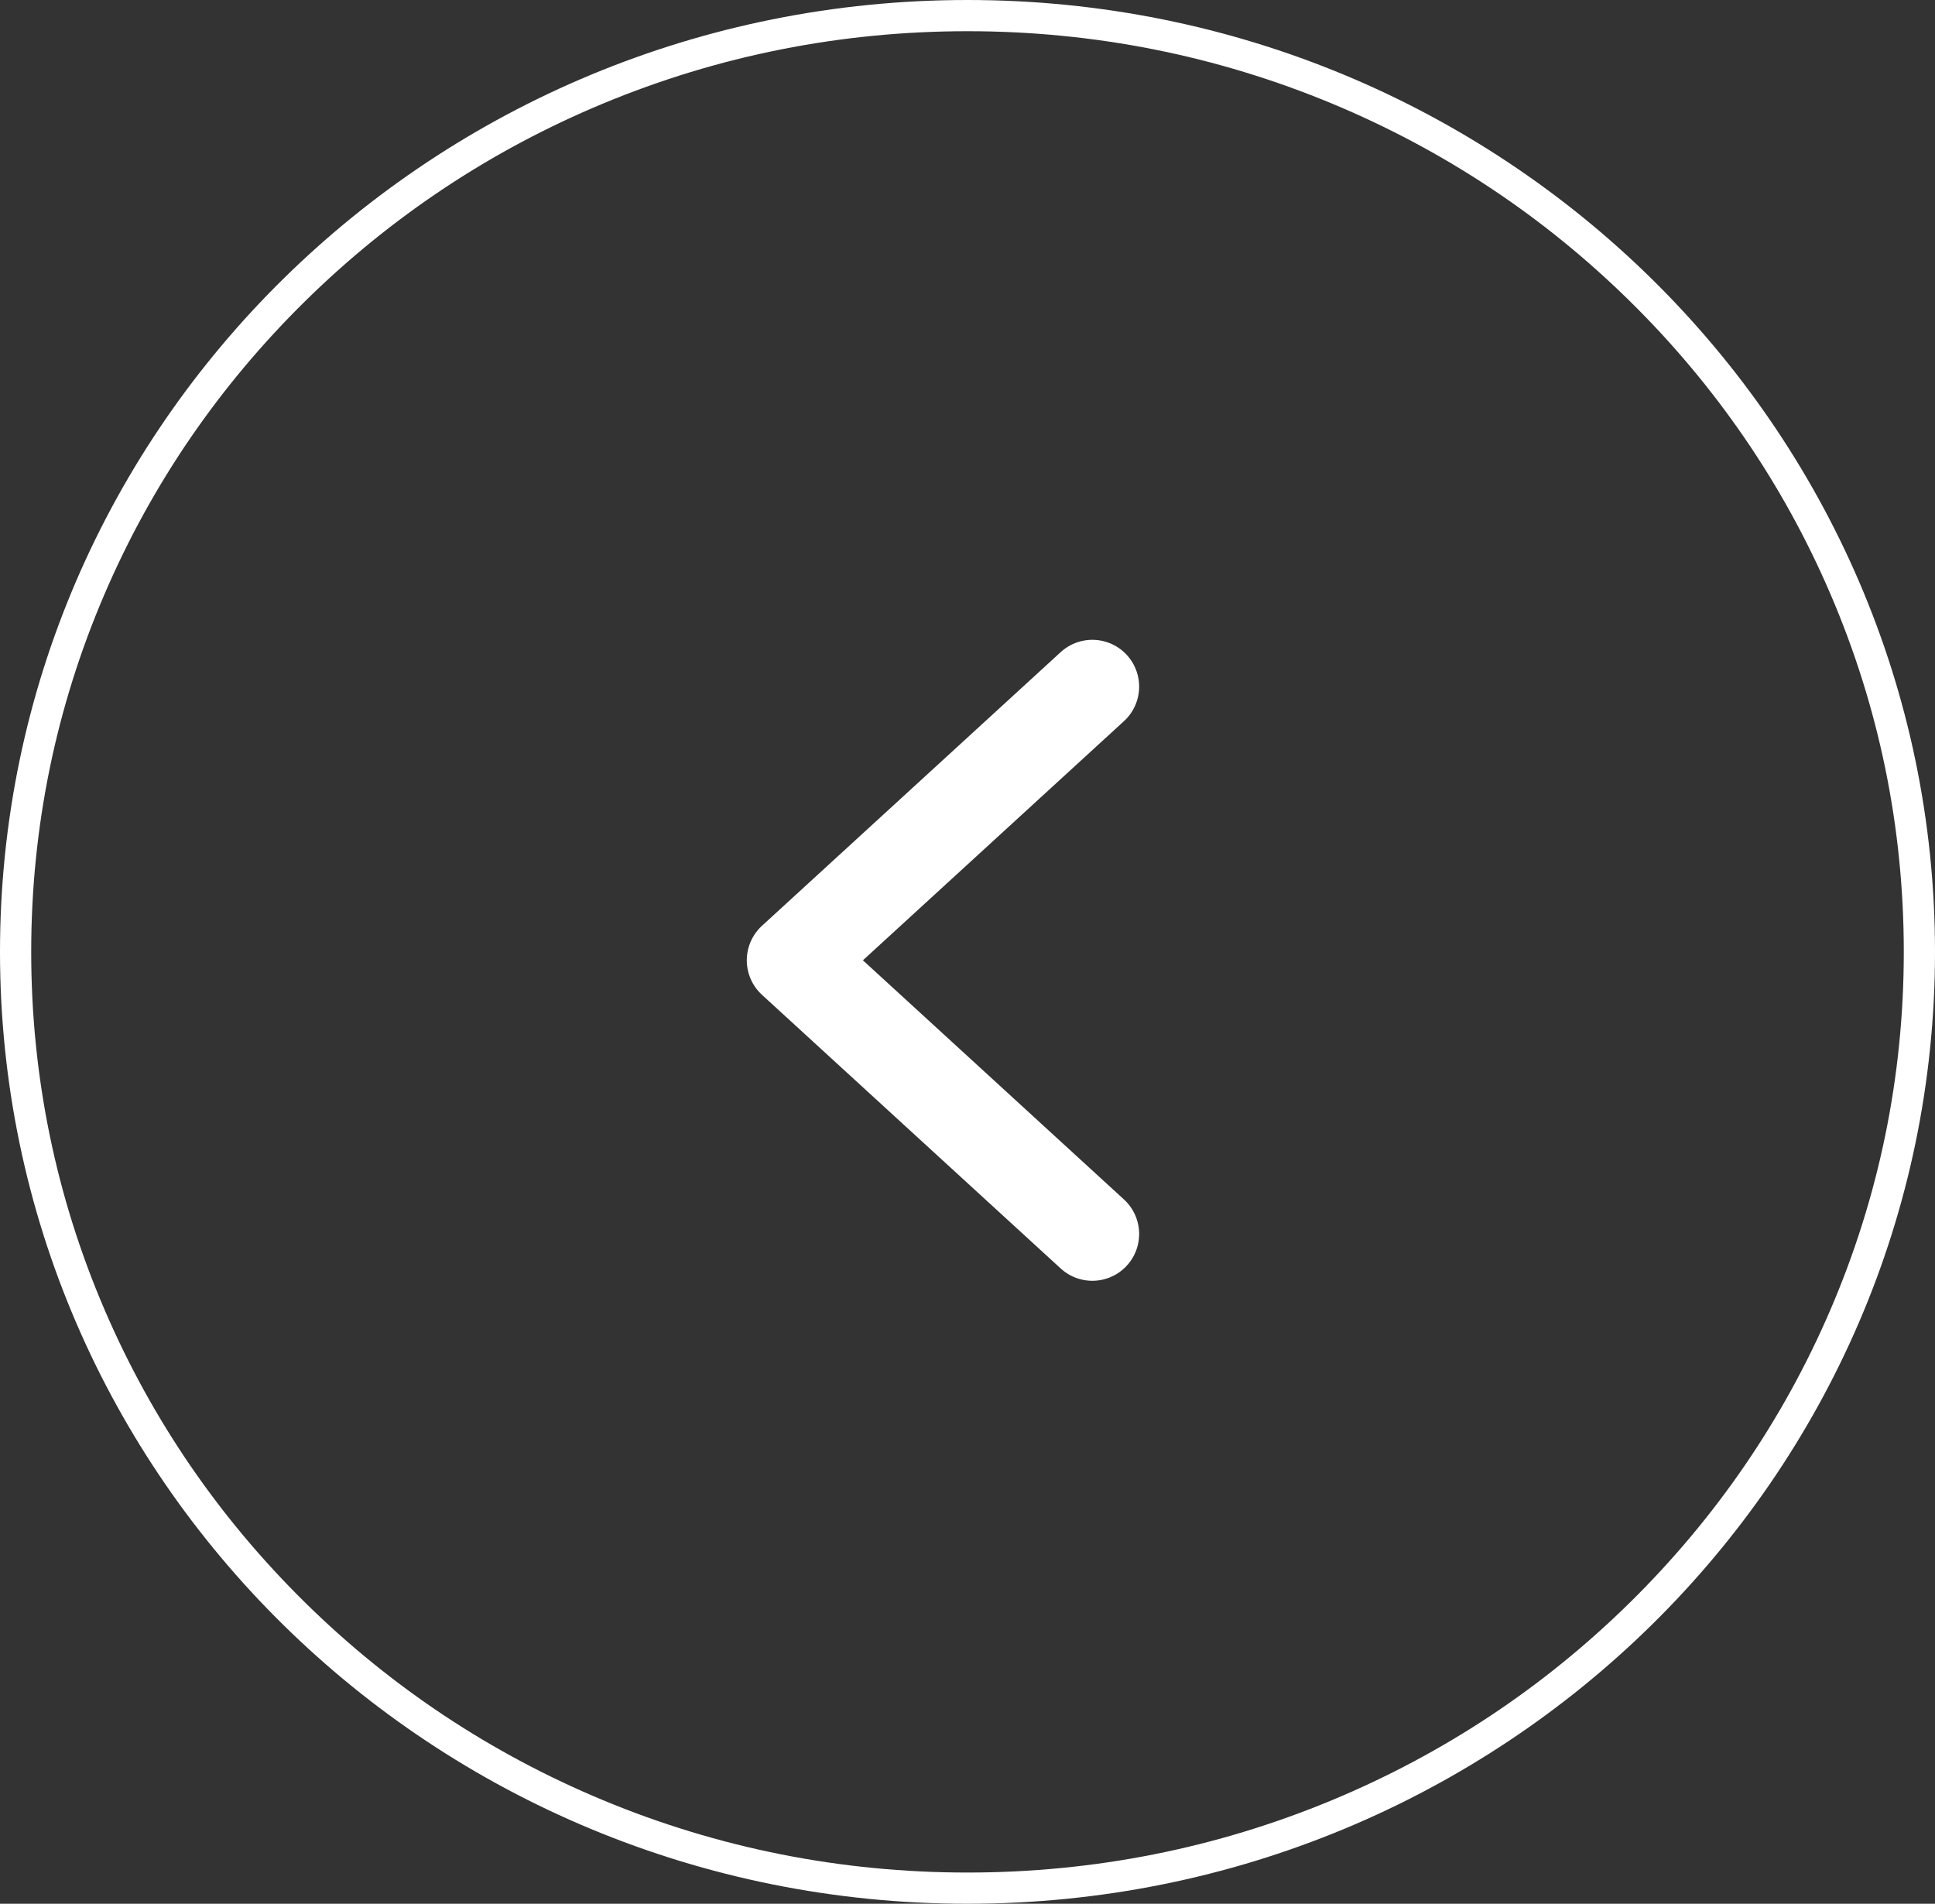 <svg xmlns="http://www.w3.org/2000/svg" width="62" height="61" viewBox="0 0 62 61">
  <rect x="0" y="0" width="62" height="61" fill="#333333" stroke="none"/>
  <g id="Group_103477" data-name="Group 103477" transform="translate(-139 -2625)">
    <g id="Icon_feather-arrow-left" data-name="Icon feather-arrow-left" transform="translate(174 2664.539) rotate(180)">
      <path id="Path_21505" data-name="Path 21505" d="M0,0,9.572,8.769,0,17.538" transform="translate(0)" fill="none" stroke="#fff" stroke-linecap="round" stroke-linejoin="round" stroke-width="3"/>
    </g>
    <g id="Path_73855" data-name="Path 73855" transform="translate(139 2625)" fill="none">
      <path d="M31,0C13.879,0,0,13.655,0,30.5S13.879,61,31,61,62,47.345,62,30.5,48.121,0,31,0Z" stroke="none"/>
      <path d="M 31 1 C 26.948 1 23.017 1.781 19.318 3.32 C 15.745 4.807 12.536 6.935 9.781 9.646 C 7.027 12.356 4.865 15.511 3.355 19.023 C 1.792 22.658 1 26.519 1 30.5 C 1 34.481 1.792 38.342 3.355 41.977 C 4.865 45.489 7.027 48.644 9.781 51.354 C 12.536 54.065 15.745 56.193 19.318 57.68 C 23.017 59.219 26.948 60 31 60 C 35.052 60 38.983 59.219 42.682 57.68 C 46.255 56.193 49.464 54.065 52.219 51.354 C 54.973 48.644 57.135 45.489 58.645 41.977 C 60.208 38.342 61 34.481 61 30.5 C 61 26.519 60.208 22.658 58.645 19.023 C 57.135 15.511 54.973 12.356 52.219 9.646 C 49.464 6.935 46.255 4.807 42.682 3.32 C 38.983 1.781 35.052 1 31 1 M 31 0 C 48.121 0 62 13.655 62 30.5 C 62 47.345 48.121 61 31 61 C 13.879 61 0 47.345 0 30.5 C 0 13.655 13.879 0 31 0 Z" stroke="none" fill="#fff"/>
    </g>
  </g>
</svg>
